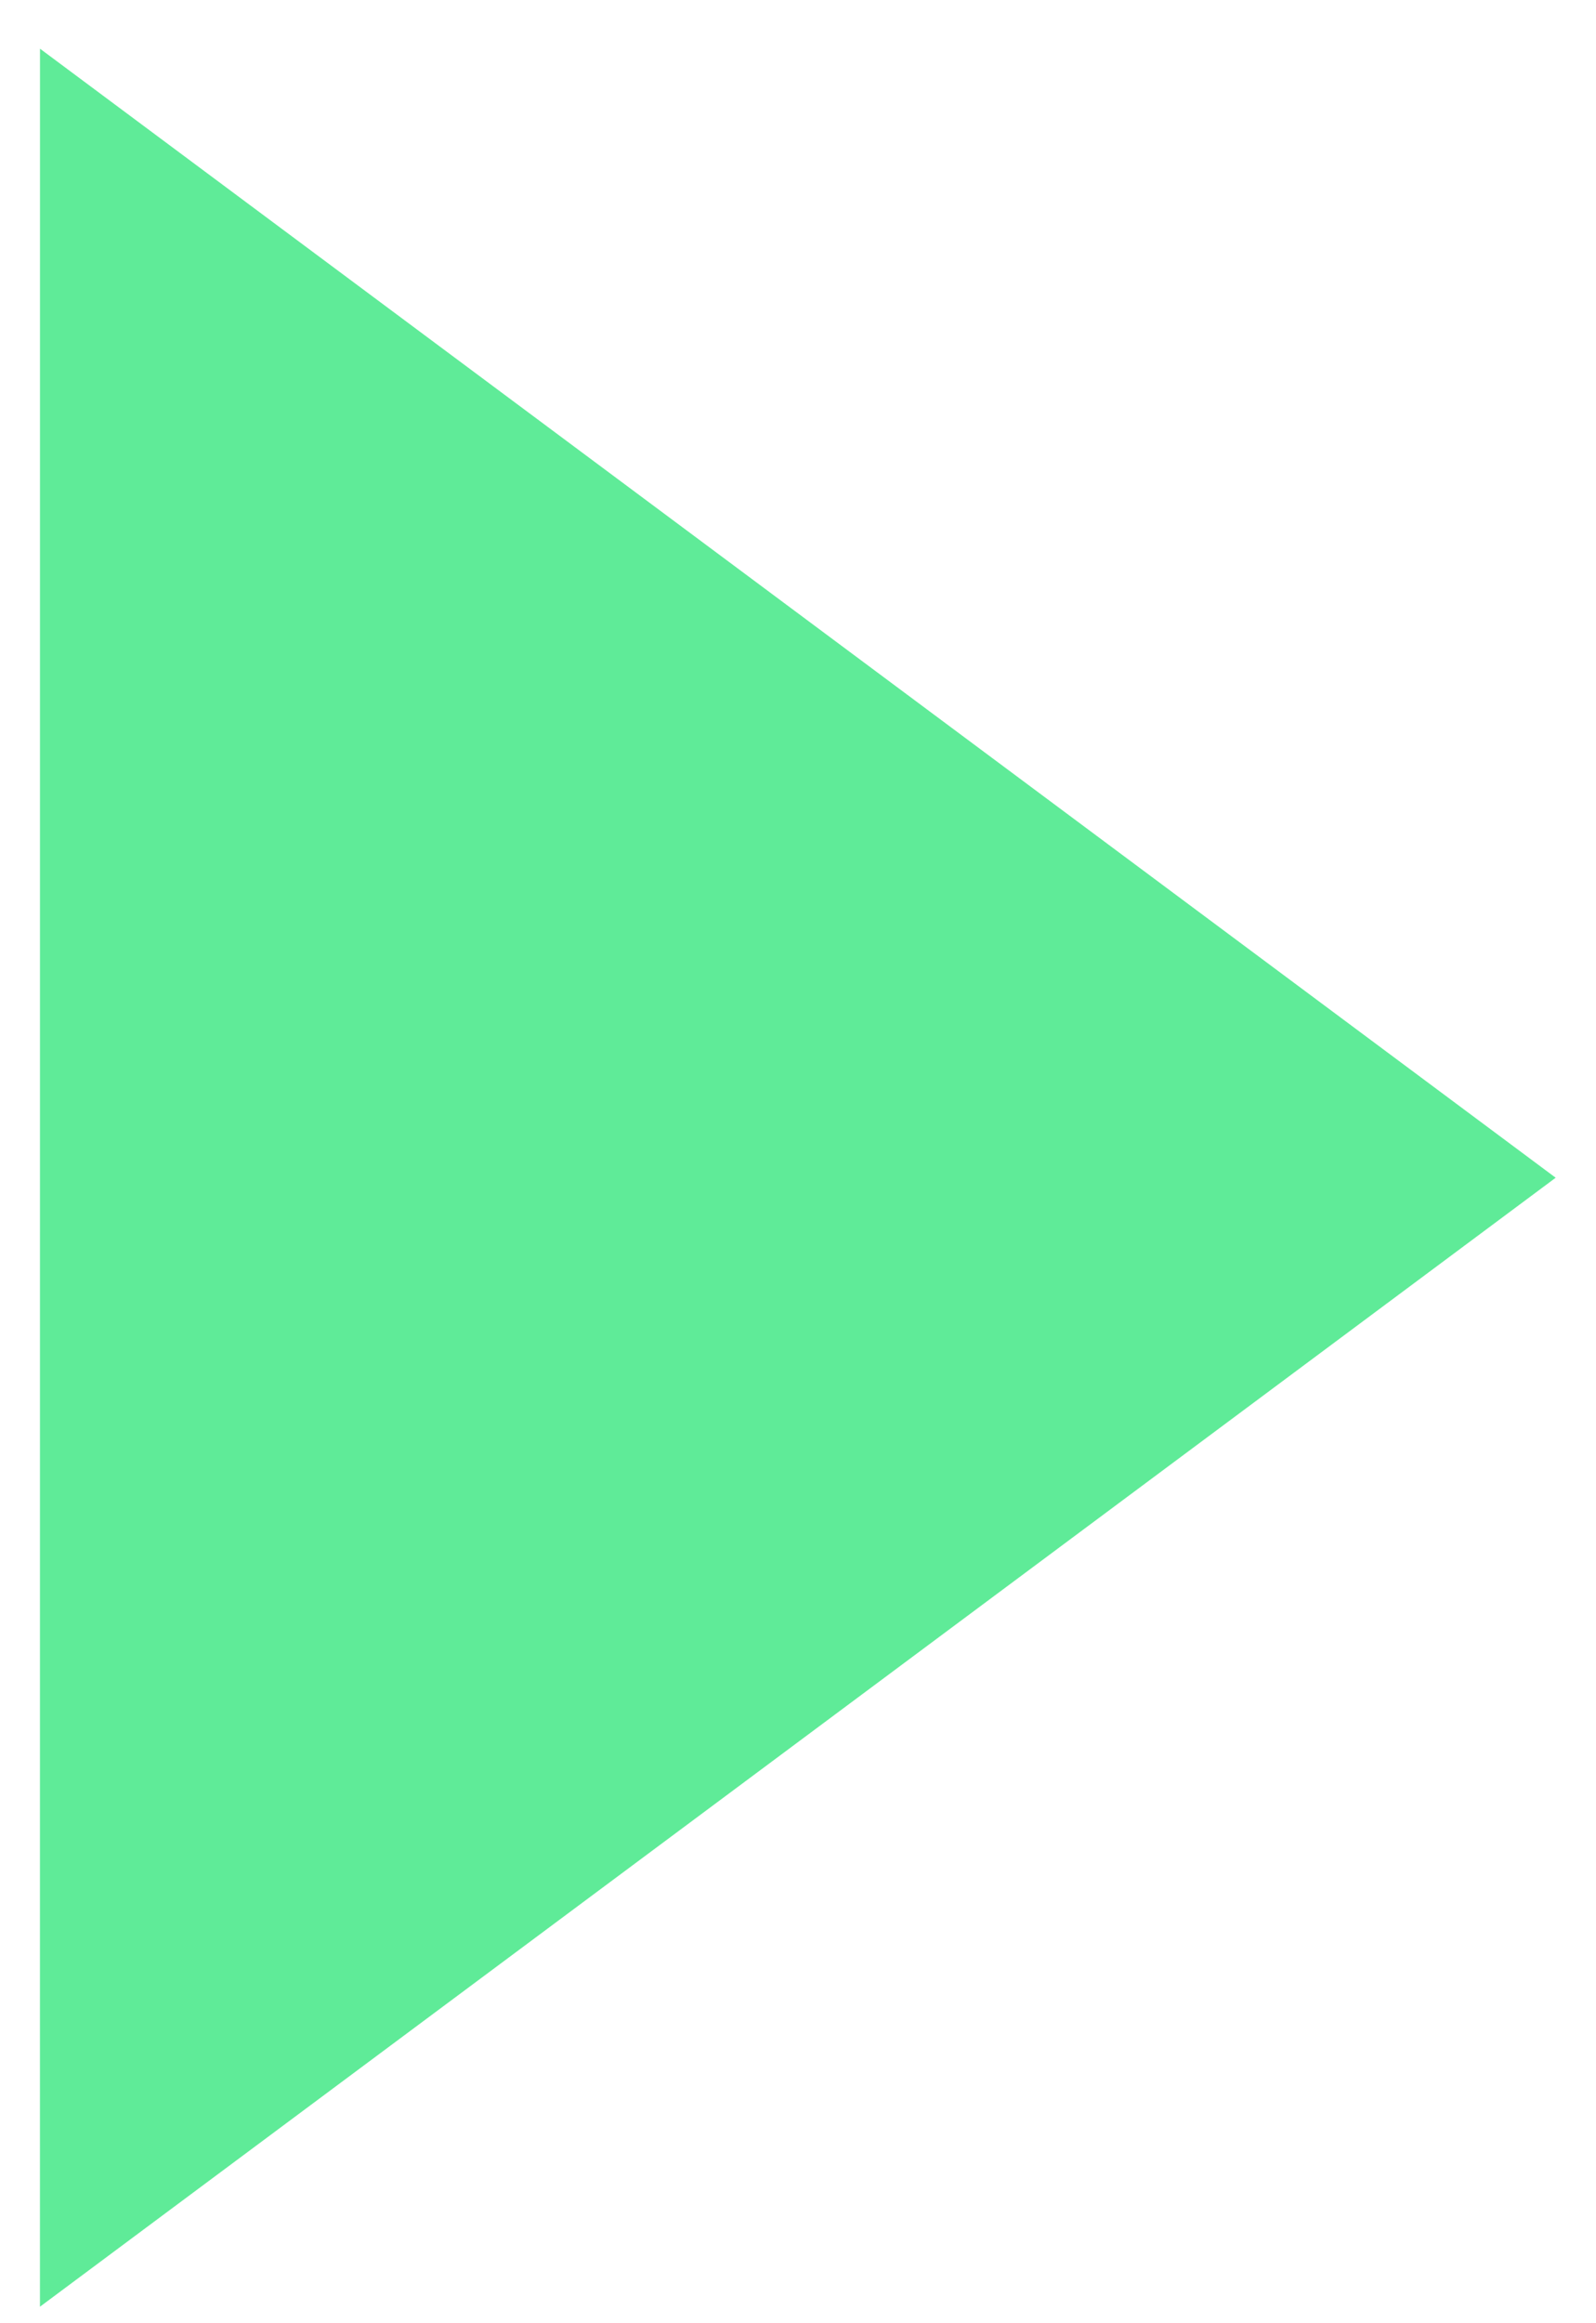 <?xml version="1.0" encoding="UTF-8"?>
<svg version="1.1" viewBox="0 0 22 32" xmlns="http://www.w3.org/2000/svg">
<title>play_up</title>
<desc>Created with Sketch.</desc>
<g fill="none" fill-rule="evenodd">
<g transform="translate(-242 -468)" fill="#5FEB98" fill-rule="nonzero">
<g transform="translate(173 94)">
<g transform="translate(0 350)">
<polygon transform="translate(72.222 40.222) scale(-1 1) rotate(45) translate(-72.222 -40.222)" points="63.114 27.337 85.107 49.329 59.337 53.107"/>
</g>
</g>
</g>
</g>
</svg>
